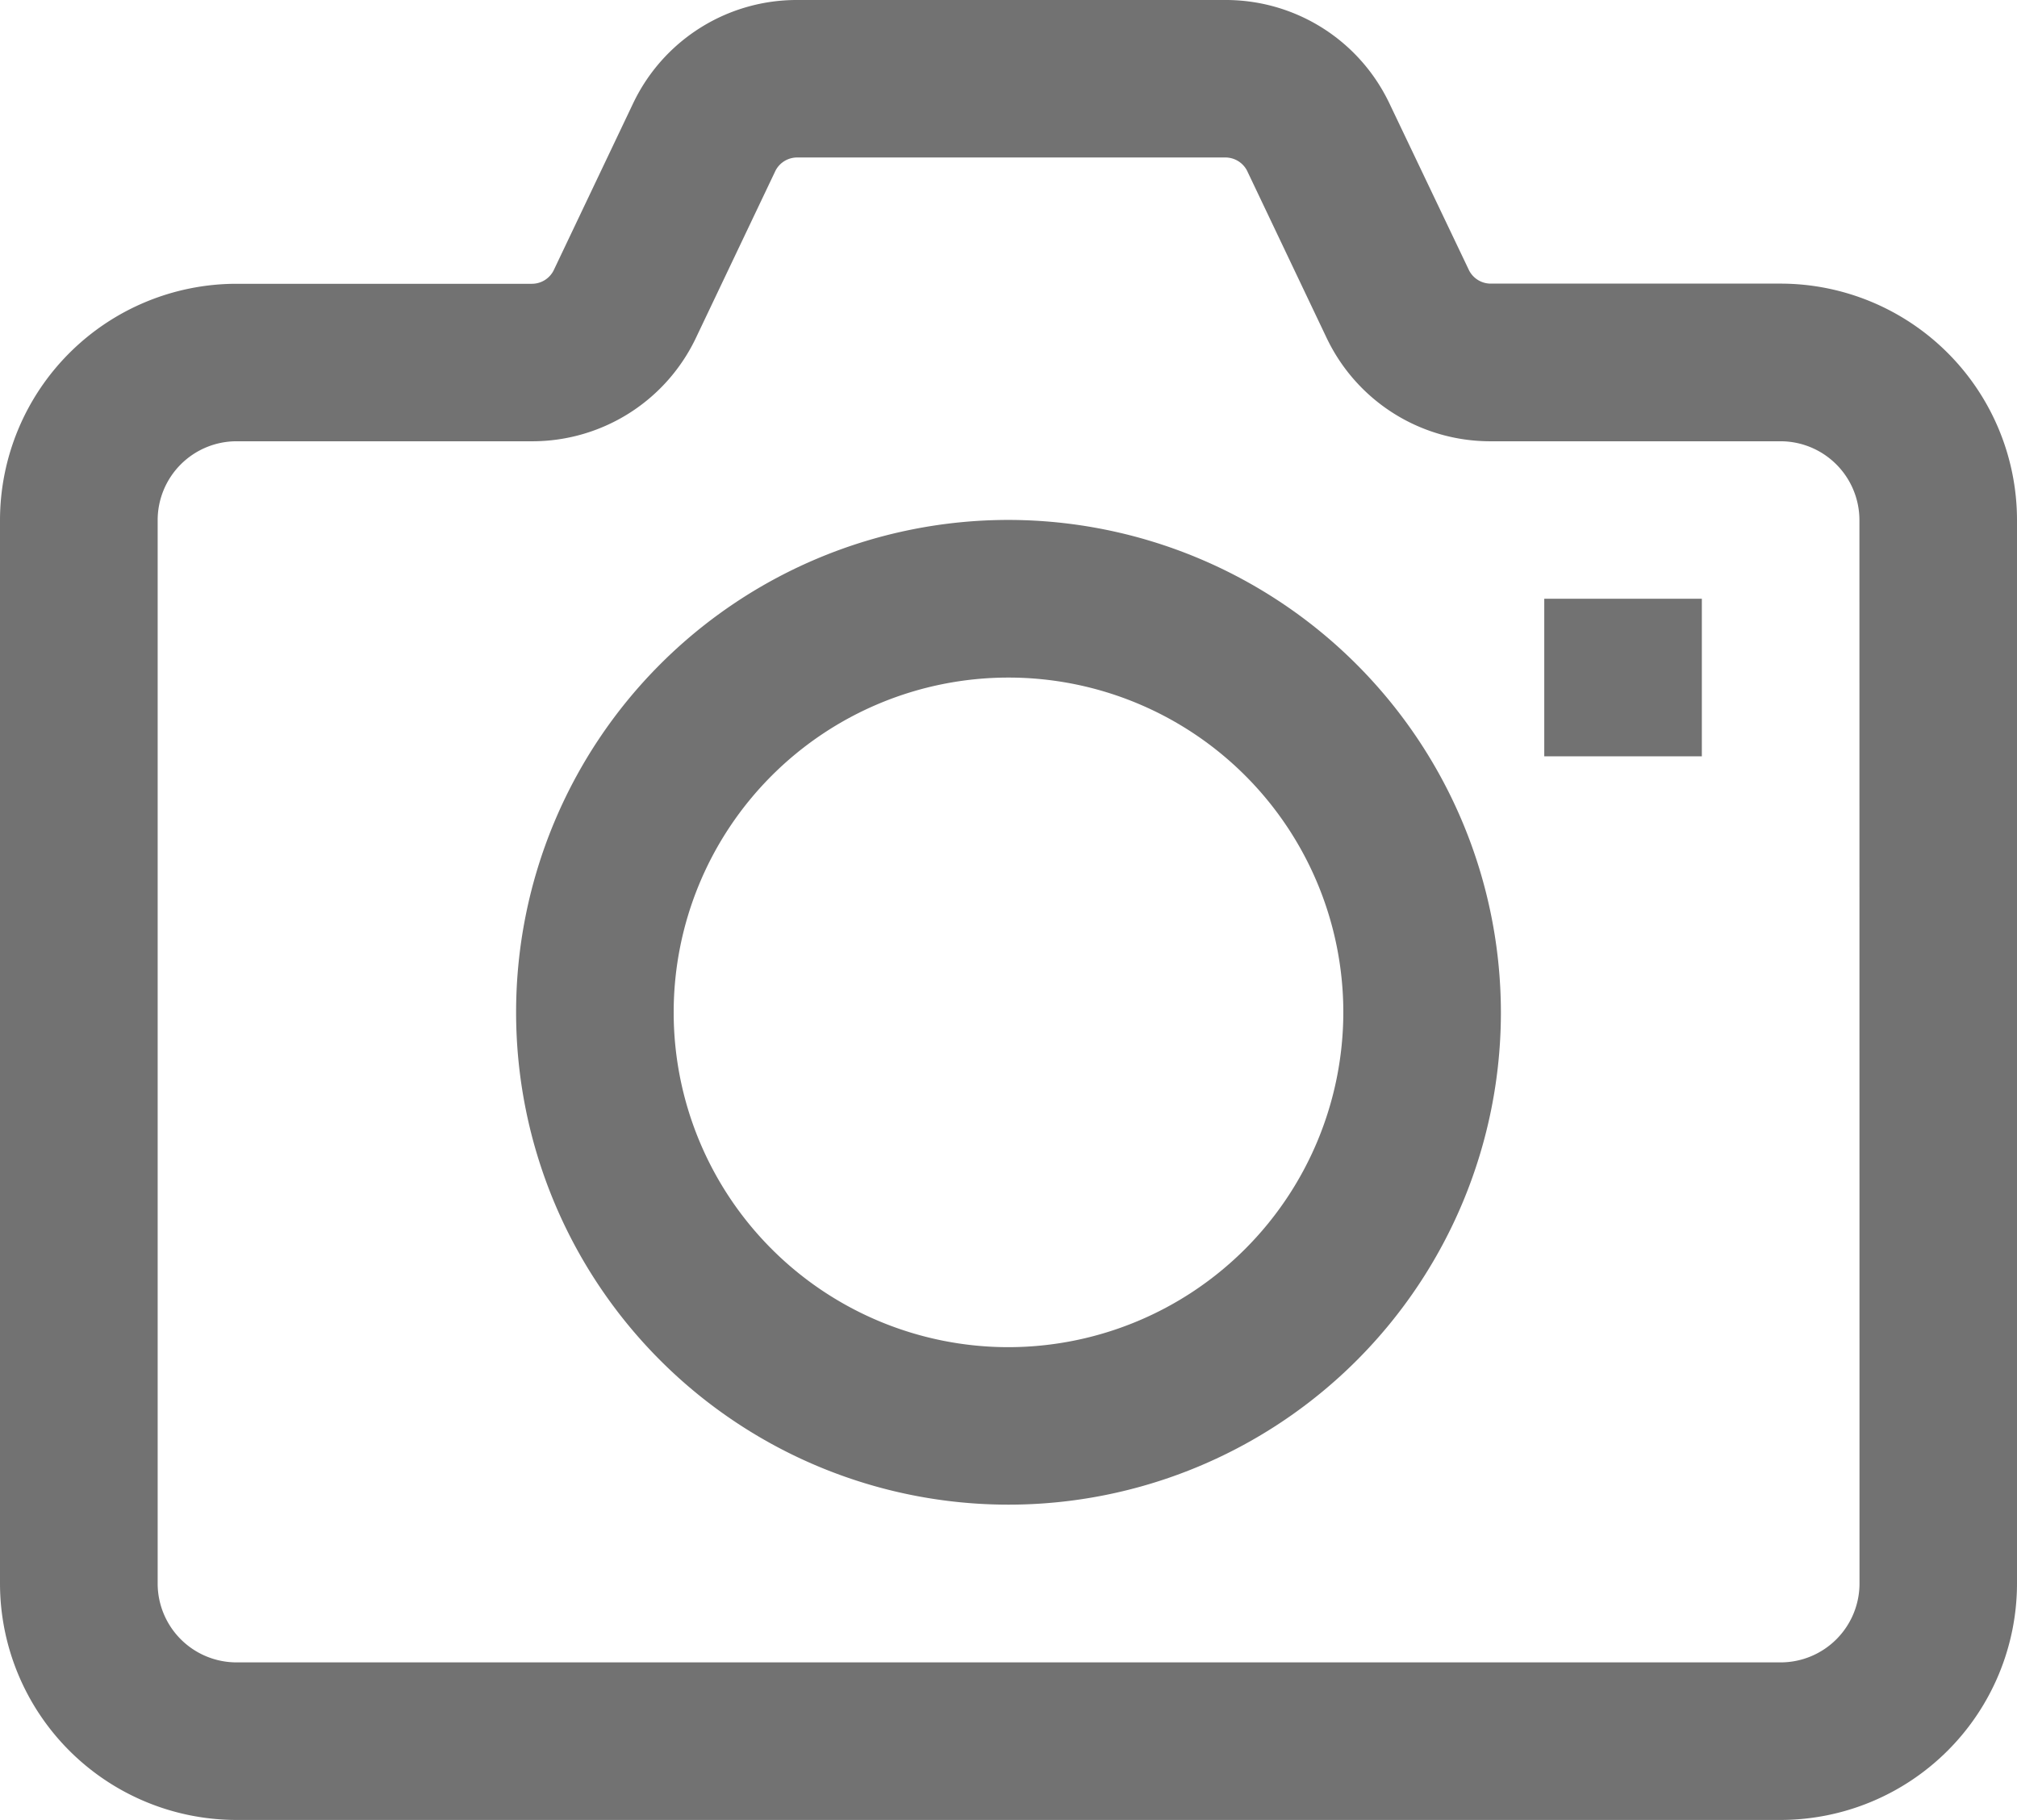 <svg xmlns="http://www.w3.org/2000/svg" width="24" height="21.656" viewBox="0 0 24 21.656">
  <g id="Group_5110" data-name="Group 5110" transform="translate(-1 5)">
    <path id="Path_2450" data-name="Path 2450" d="M136.859,157a5.859,5.859,0,1,0,5.859,5.859A5.866,5.866,0,0,0,136.859,157Zm0,9.844a3.984,3.984,0,1,1,3.984-3.984A3.989,3.989,0,0,1,136.859,166.844Z" transform="translate(-123.859 -155.813)" fill="#727272"/>
    <path id="Path_2451" data-name="Path 2451" d="M21.188,28.375H17.739a.29.29,0,0,1-.258-.156l-.954-2-.008-.016A2.155,2.155,0,0,0,14.58,25H9.486a2.155,2.155,0,0,0-1.938,1.2l-.008.016-.954,2.005a.29.29,0,0,1-.258.156H2.813A2.816,2.816,0,0,0,0,31.188V43.844a2.816,2.816,0,0,0,2.813,2.813H21.188A2.816,2.816,0,0,0,24,43.844V31.188A2.816,2.816,0,0,0,21.188,28.375Zm.938,15.469a.939.939,0,0,1-.937.938H2.813a.939.939,0,0,1-.937-.937V31.188a.939.939,0,0,1,.938-.937H6.328a2.155,2.155,0,0,0,1.938-1.2l.008-.016.954-2.005a.29.29,0,0,1,.258-.156H14.58a.29.29,0,0,1,.258.156l.954,2.005.008.016a2.155,2.155,0,0,0,1.938,1.2h3.449a.939.939,0,0,1,.938.938Z" transform="translate(1 -30)" fill="#727272"/>
    <rect id="Rectangle_3556" data-name="Rectangle 3556" width="1.875" height="1.875" transform="translate(19.375 2.125)" fill="#727272"/>
  </g>
</svg>
